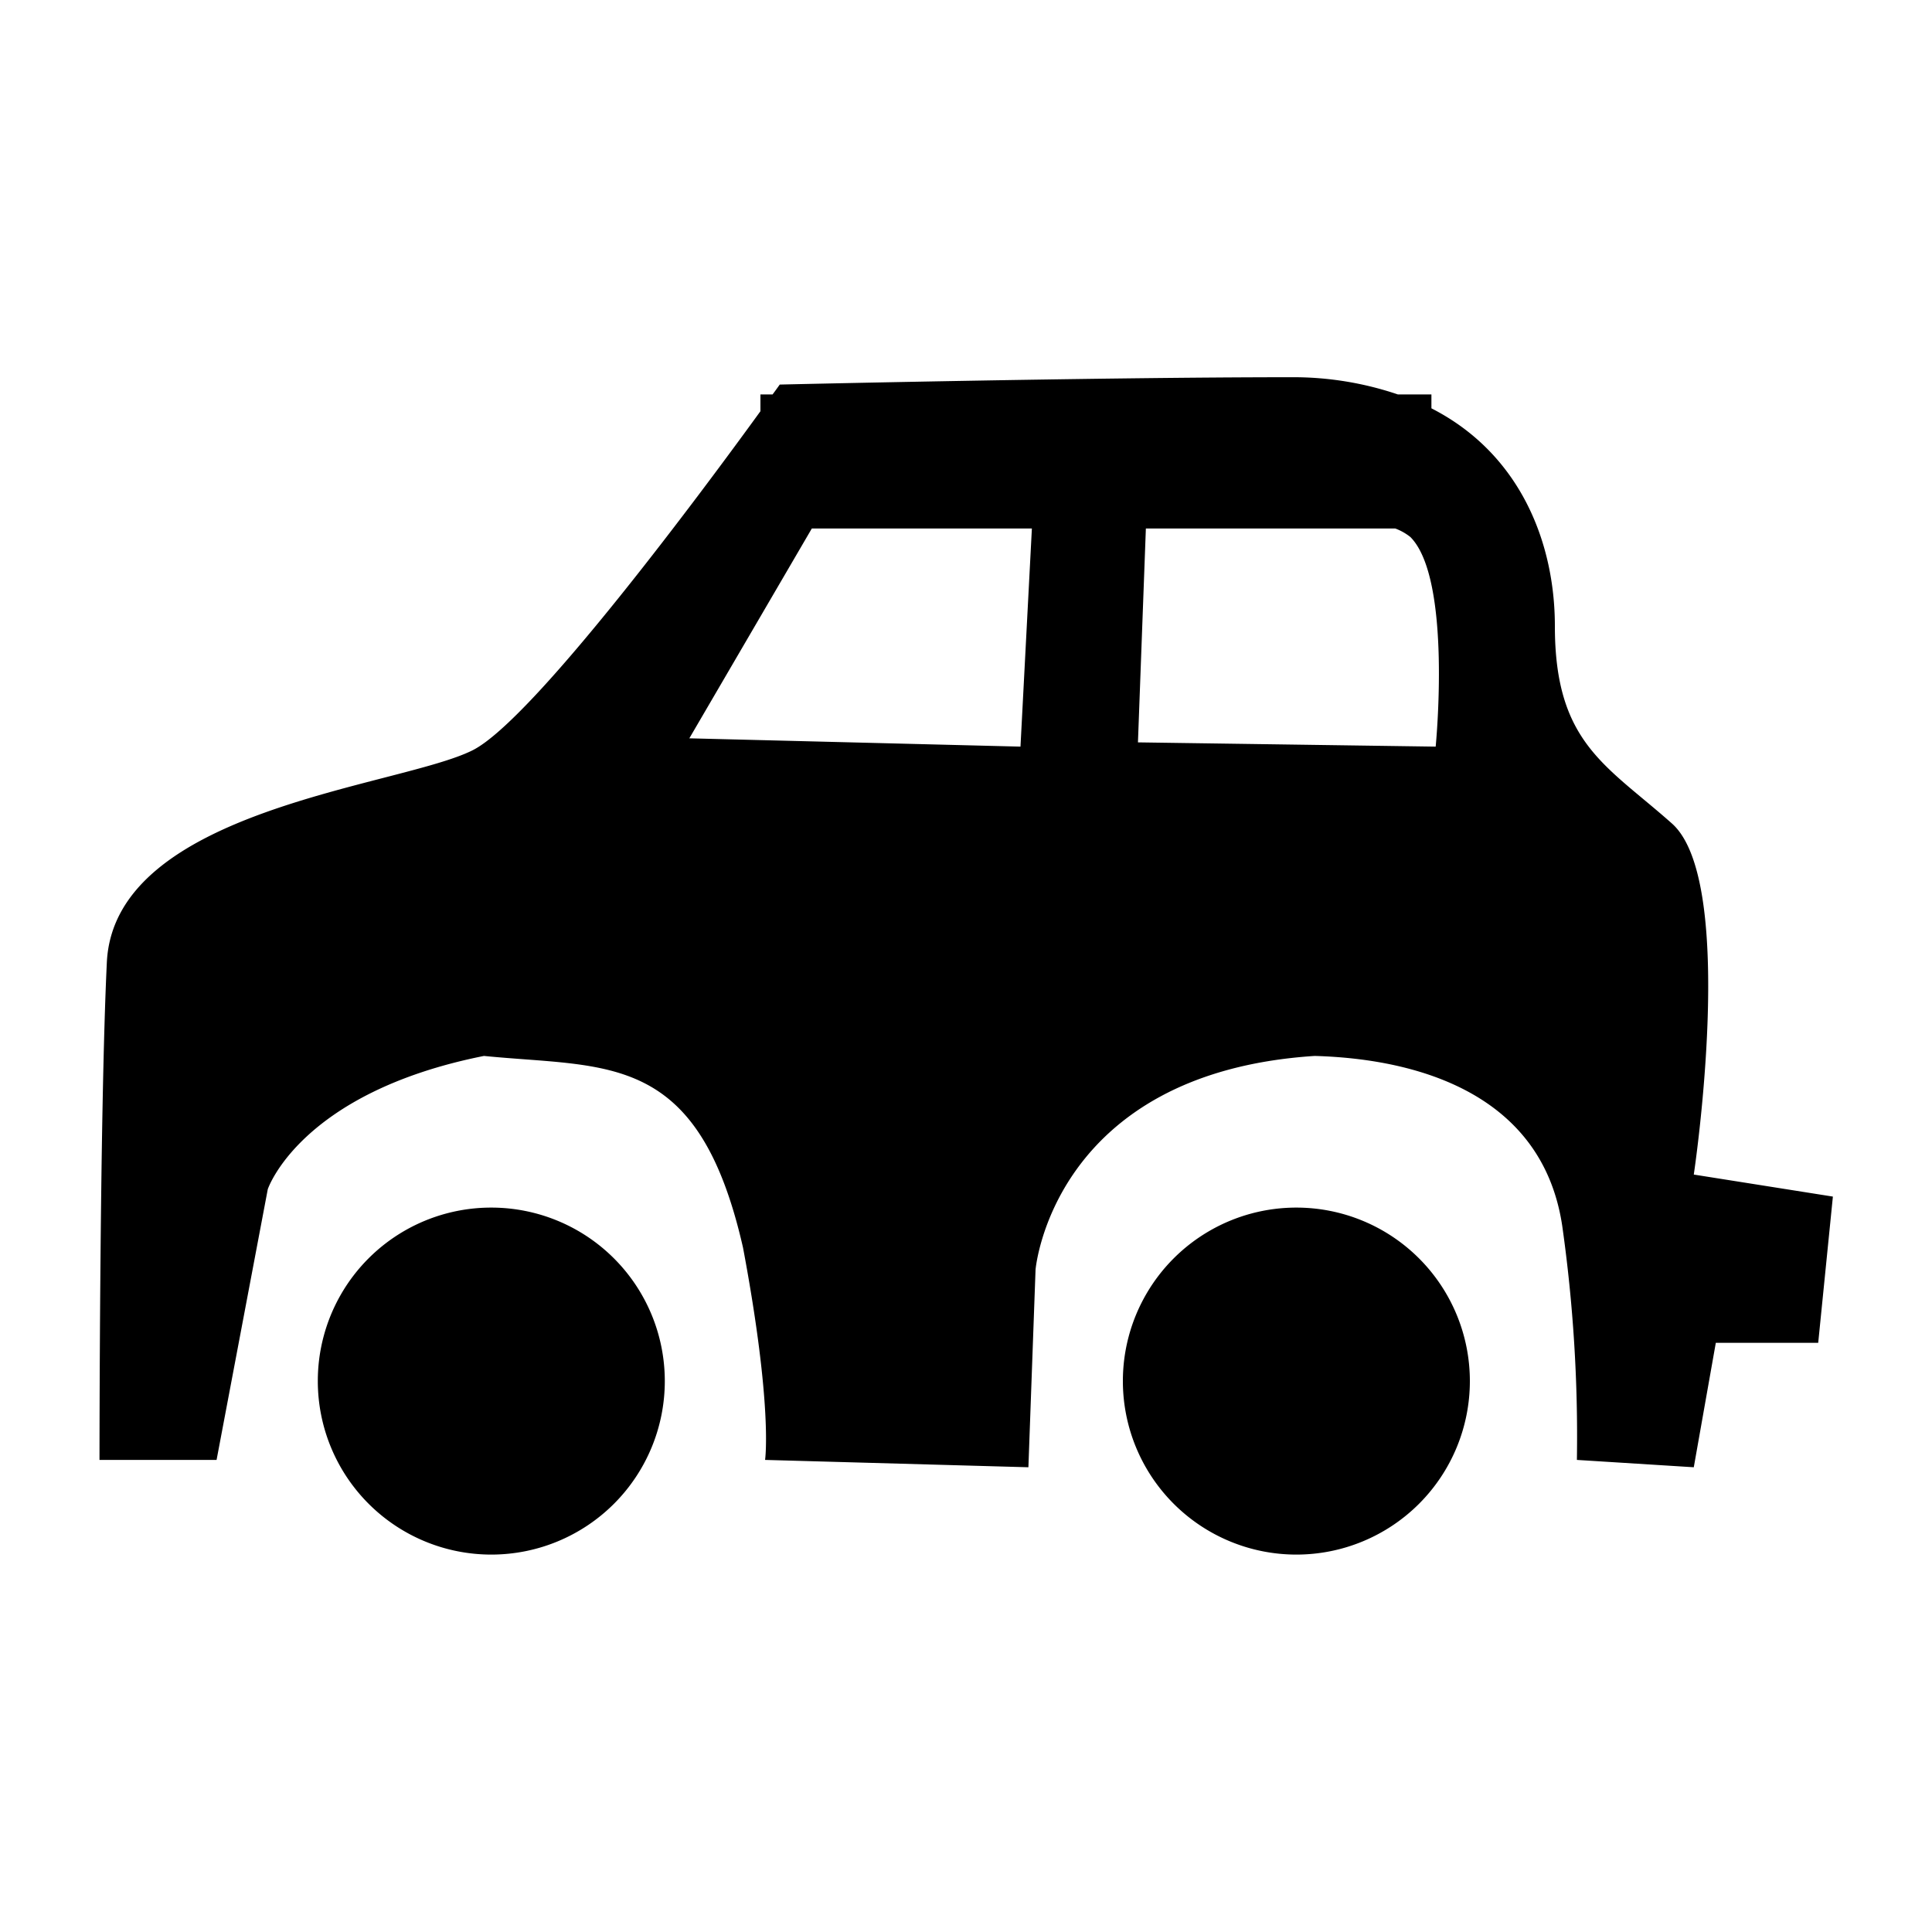 <?xml version="1.0" standalone="no"?><!DOCTYPE svg PUBLIC "-//W3C//DTD SVG 1.1//EN" "http://www.w3.org/Graphics/SVG/1.1/DTD/svg11.dtd"><svg t="1592208571304" class="icon" viewBox="0 0 1024 1024" version="1.1" xmlns="http://www.w3.org/2000/svg" p-id="9232" xmlns:xlink="http://www.w3.org/1999/xlink" width="200" height="200"><defs><style type="text/css"></style></defs><path d="M971.469 634.214l-7.782 77.517h-54.272l-11.674 65.946-61.952-3.891a794.378 794.378 0 0 0-7.782-124.109c-10.24-67.994-73.318-88.371-131.174-90.01-139.059 9.011-147.968 113.254-147.968 113.254l-3.789 104.755-139.571-3.891s4.198-27.853-11.674-112.435c-23.757-104.55-71.578-95.13-137.318-101.683-97.587 19.456-114.586 70.656-114.586 70.656l-27.136 143.462H52.736s0-182.272 3.891-263.68 155.034-92.979 193.843-112.435c32.256-16.179 123.085-139.059 152.576-179.712v-8.909h6.451c1.741-2.355 3.789-5.222 3.789-5.222s166.605-3.891 271.258-3.891a172.503 172.503 0 0 1 56.32 9.114h17.818v7.373c47.309 24.166 65.434 71.475 65.434 115.405 0 61.952 27.136 73.626 62.054 104.653s11.571 186.061 11.571 186.061z m-541.184-354.099l-64.922 111.206 175.514 4.403 6.042-115.61H430.285z m317.235 4.506a29.215 29.215 0 0 0-7.987-4.506H607.334l-4.198 113.357 157.798 2.253s8.806-88.883-13.414-111.104z m-487.117 355.43a91.955 91.955 0 1 1-91.955 91.955 91.863 91.863 0 0 1 91.955-91.955z m426.701 0a91.955 91.955 0 1 1-91.955 91.955 91.924 91.924 0 0 1 91.955-91.955z" p-id="9233"></path></svg>